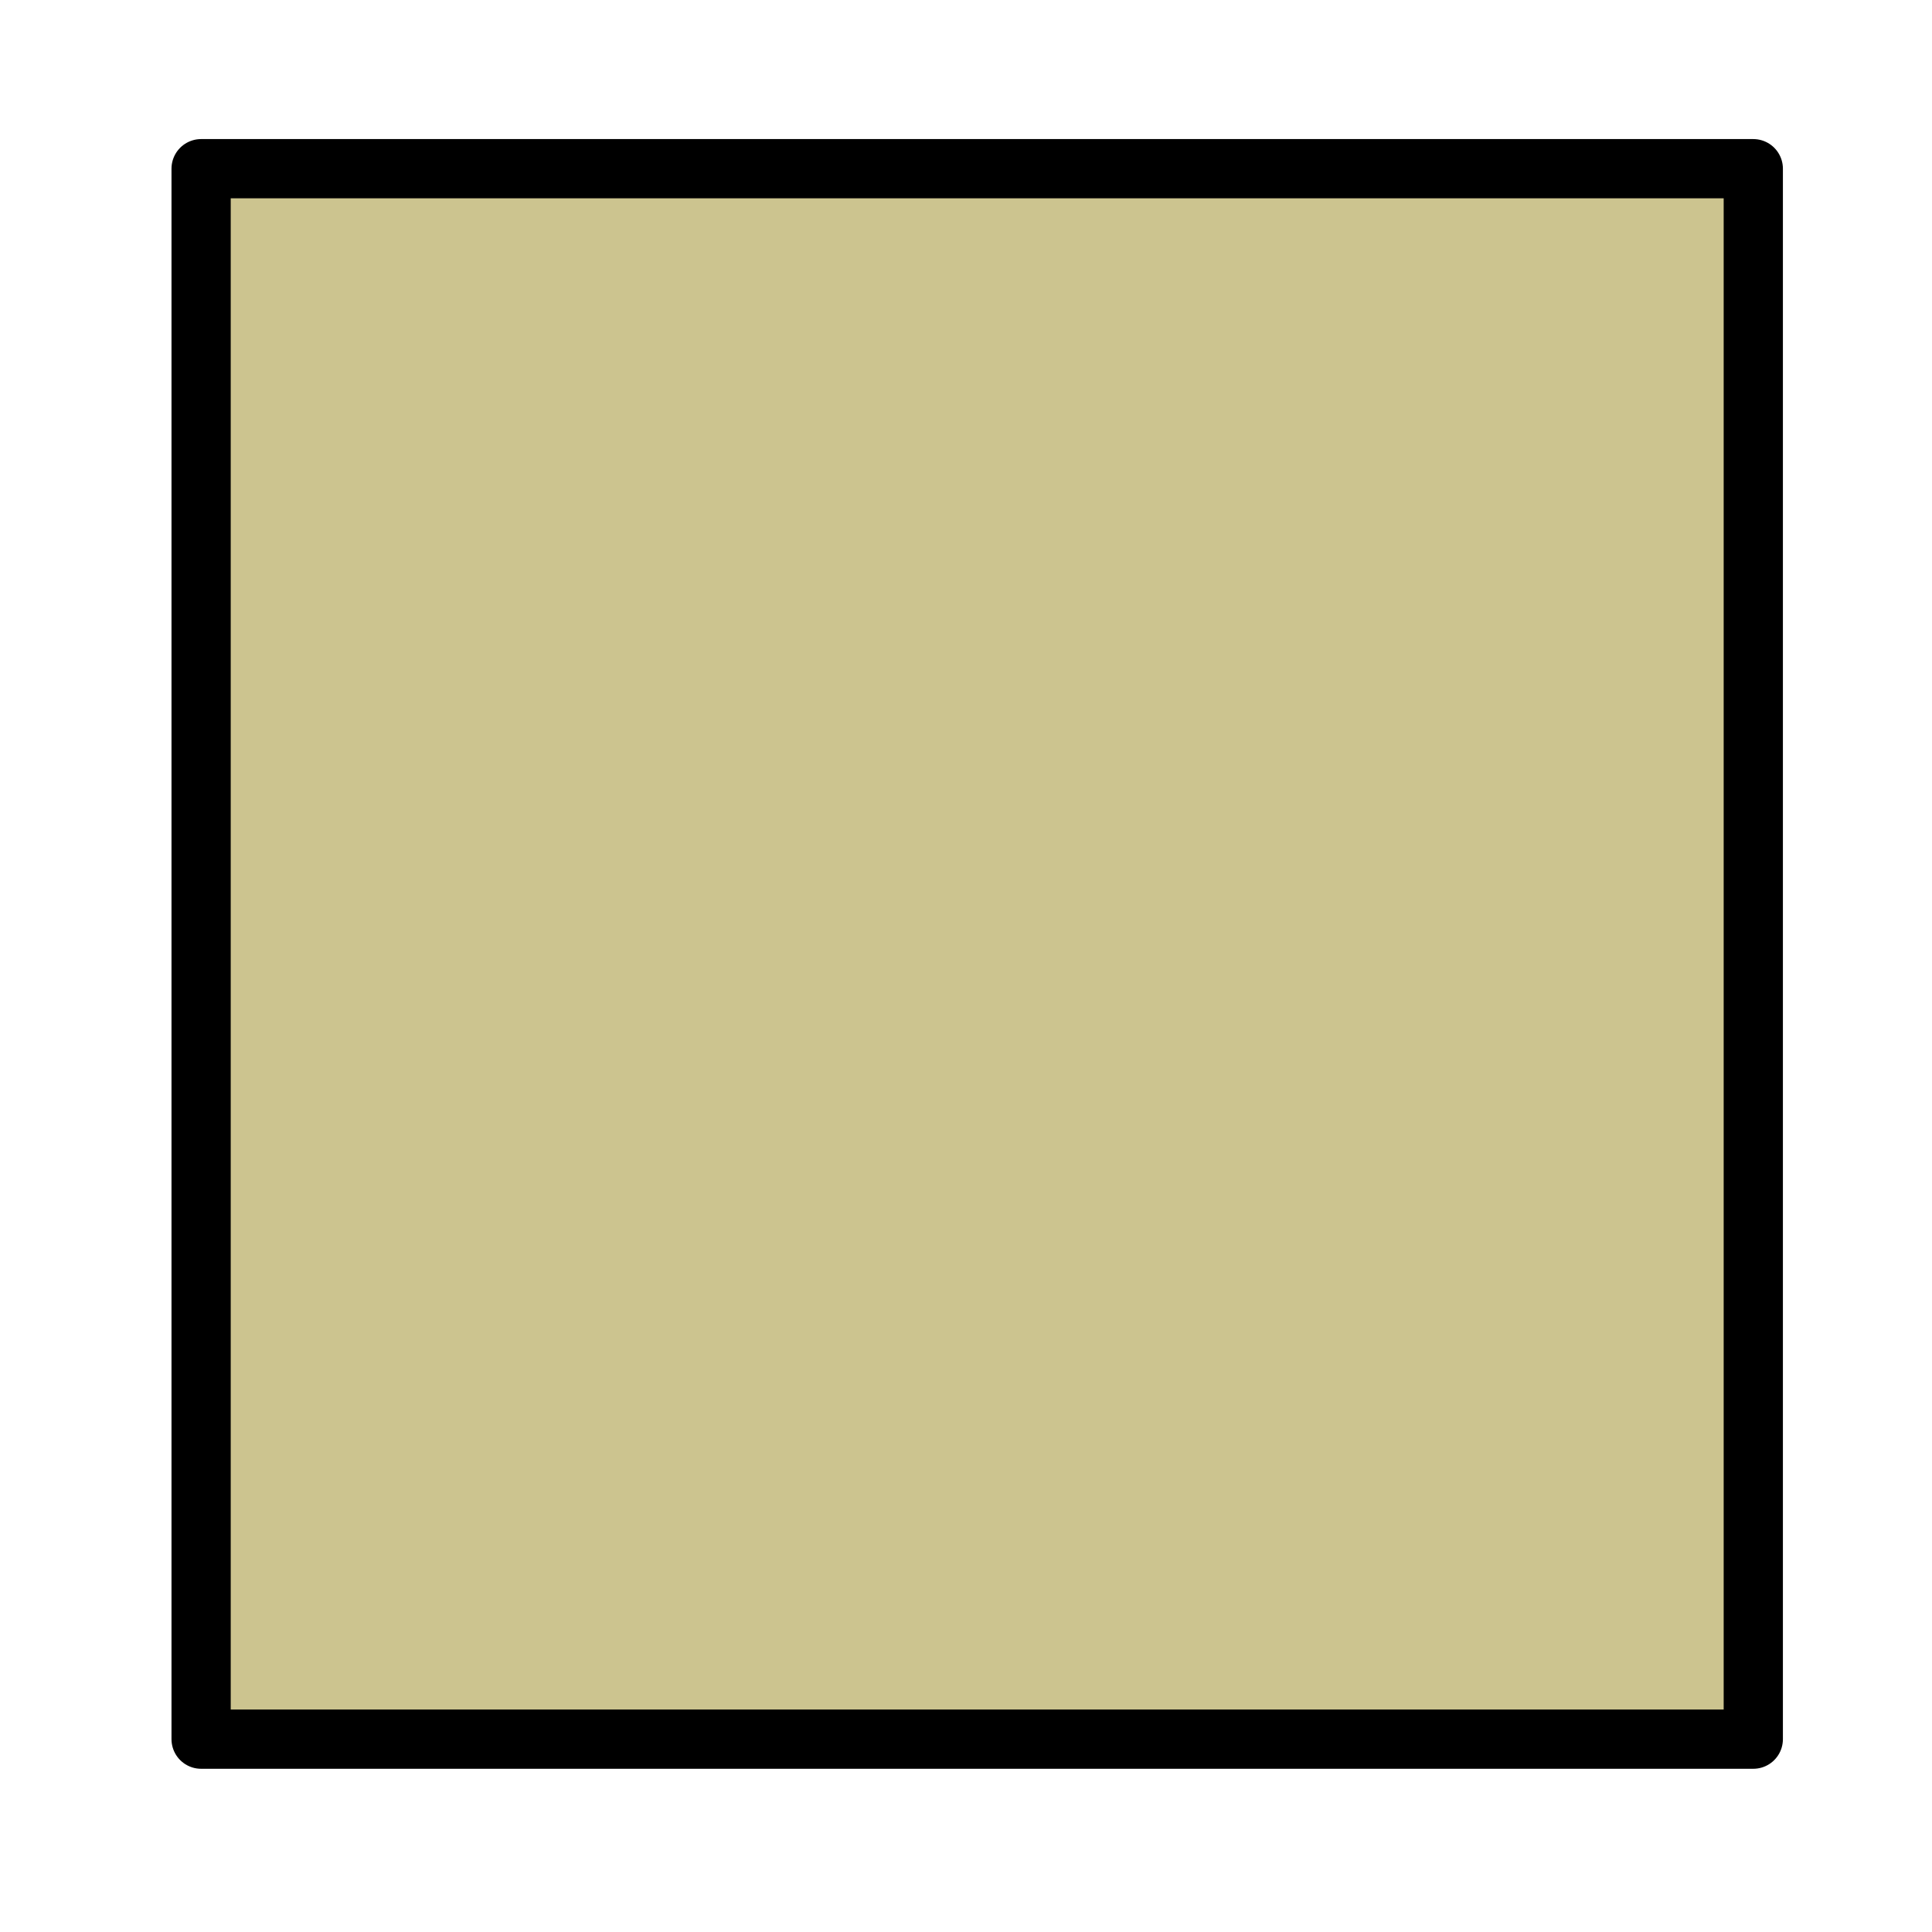 <?xml version="1.0" encoding="UTF-8" standalone="no"?>
<!-- Created with Inkscape (http://www.inkscape.org/) -->

<svg
   xmlns:dc="http://purl.org/dc/elements/1.1/"
   xmlns:cc="http://creativecommons.org/ns#"
   xmlns:rdf="http://www.w3.org/1999/02/22-rdf-syntax-ns#"
   xmlns:svg="http://www.w3.org/2000/svg"
   xmlns="http://www.w3.org/2000/svg"
   xmlns:sodipodi="http://sodipodi.sourceforge.net/DTD/sodipodi-0.dtd"
   xmlns:inkscape="http://www.inkscape.org/namespaces/inkscape"
   width="32px"
   height="32px"
   id="svg9482"
   version="1.1"
   inkscape:version="0.48.4 r9939"
   sodipodi:docname="b1_vluchtkuilverdwenen.svg">
  <defs
     id="defs9484" />
  <sodipodi:namedview
     id="base"
     pagecolor="#ffffff"
     bordercolor="#666666"
     borderopacity="1.0"
     inkscape:pageopacity="0.0"
     inkscape:pageshadow="2"
     inkscape:zoom="12.946637"
     inkscape:cx="12.365897"
     inkscape:cy="17.175964"
     inkscape:current-layer="layer1"
     showgrid="true"
     inkscape:grid-bbox="true"
     inkscape:document-units="px"
     inkscape:window-width="1680"
     inkscape:window-height="997"
     inkscape:window-x="1366"
     inkscape:window-y="27"
     inkscape:window-maximized="1" />
  <g
     id="layer1"
     inkscape:label="Layer 1"
     inkscape:groupmode="layer">
    <rect
       style="fill:#ccc48f;fill-opacity:1;fill-rule:evenodd;stroke:#000000;stroke-width:0.981;stroke-linejoin:round;stroke-miterlimit:4;stroke-opacity:1;stroke-dasharray:none"
       id="rect9520"
       width="25.709"
       height="26.012"
       x="3.331"
       y="2.794" />
  </g>
</svg>
